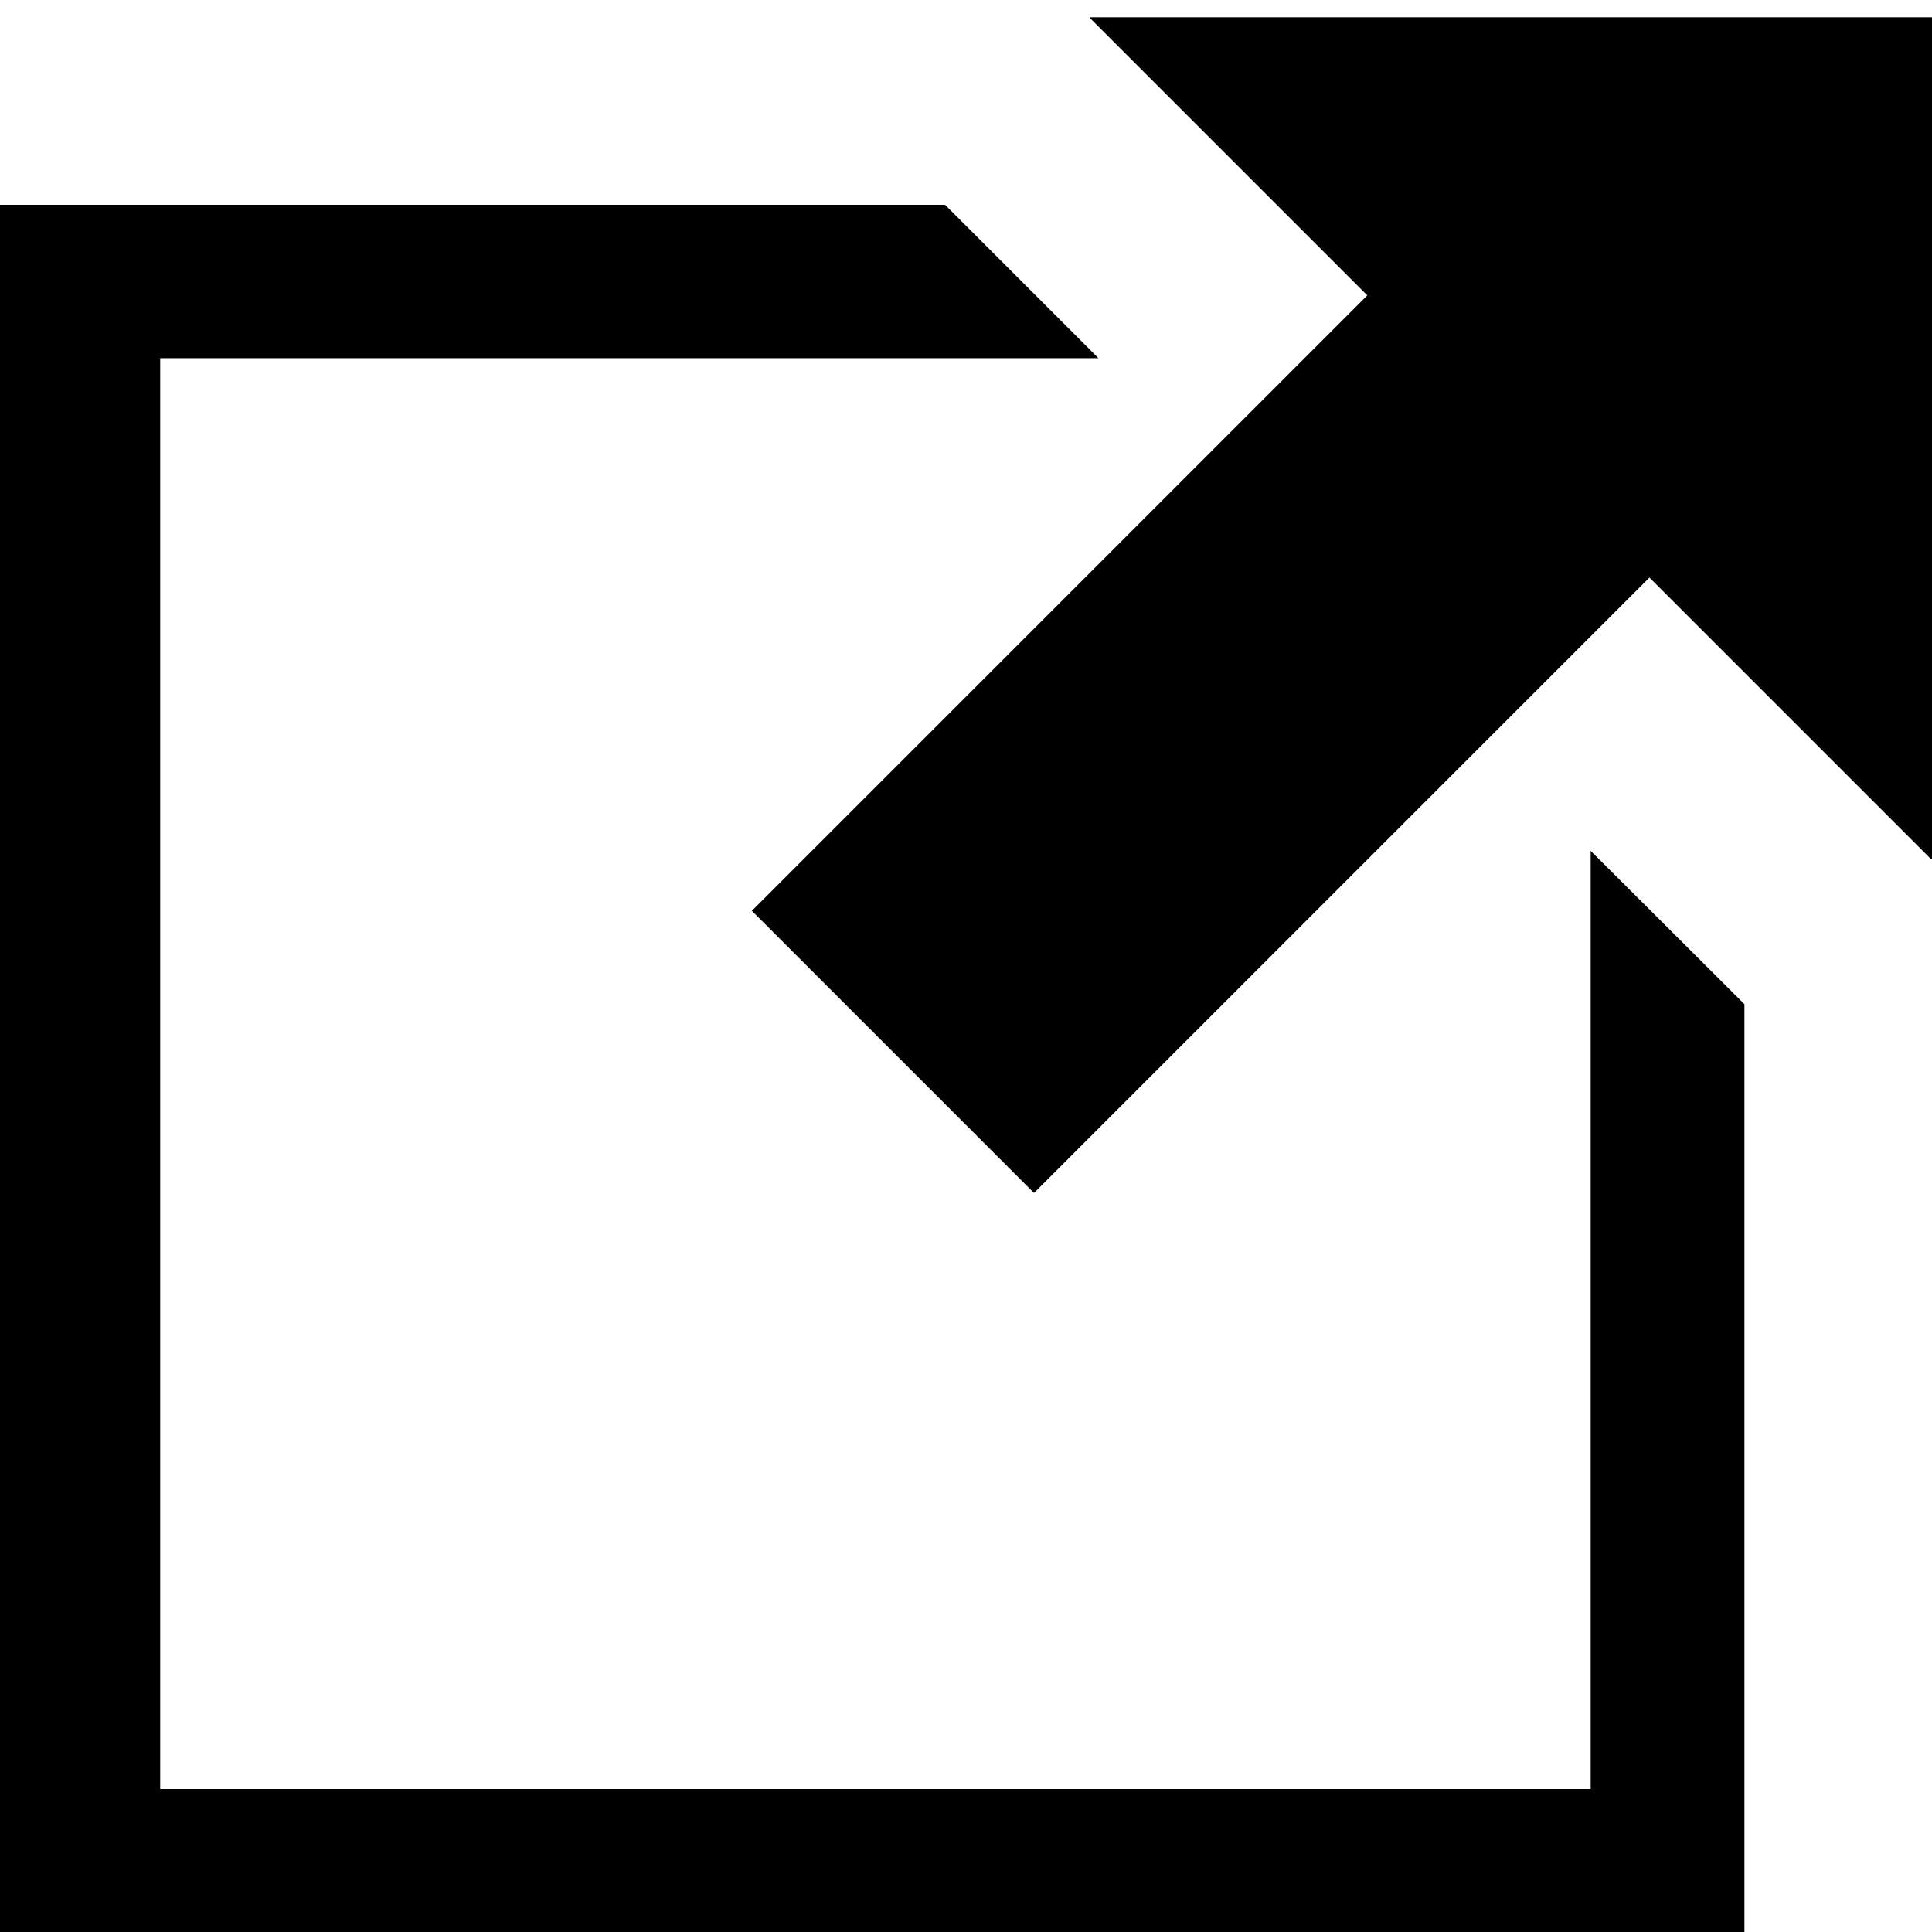 <svg xmlns="http://www.w3.org/2000/svg" viewBox="0 0 1024 1024"><path d="M577.707 9.143v.427l146.987 146.987-326.187 326.187 149.547 149.547 326.187-326.187 149.333 149.333h.427V9.144H577.708zm265.386 441.813v497.28H84.906v-758.4h497.28l-81.28-81.28H-.001v924.587h924.587V532.236l-81.493-81.28z"/></svg>